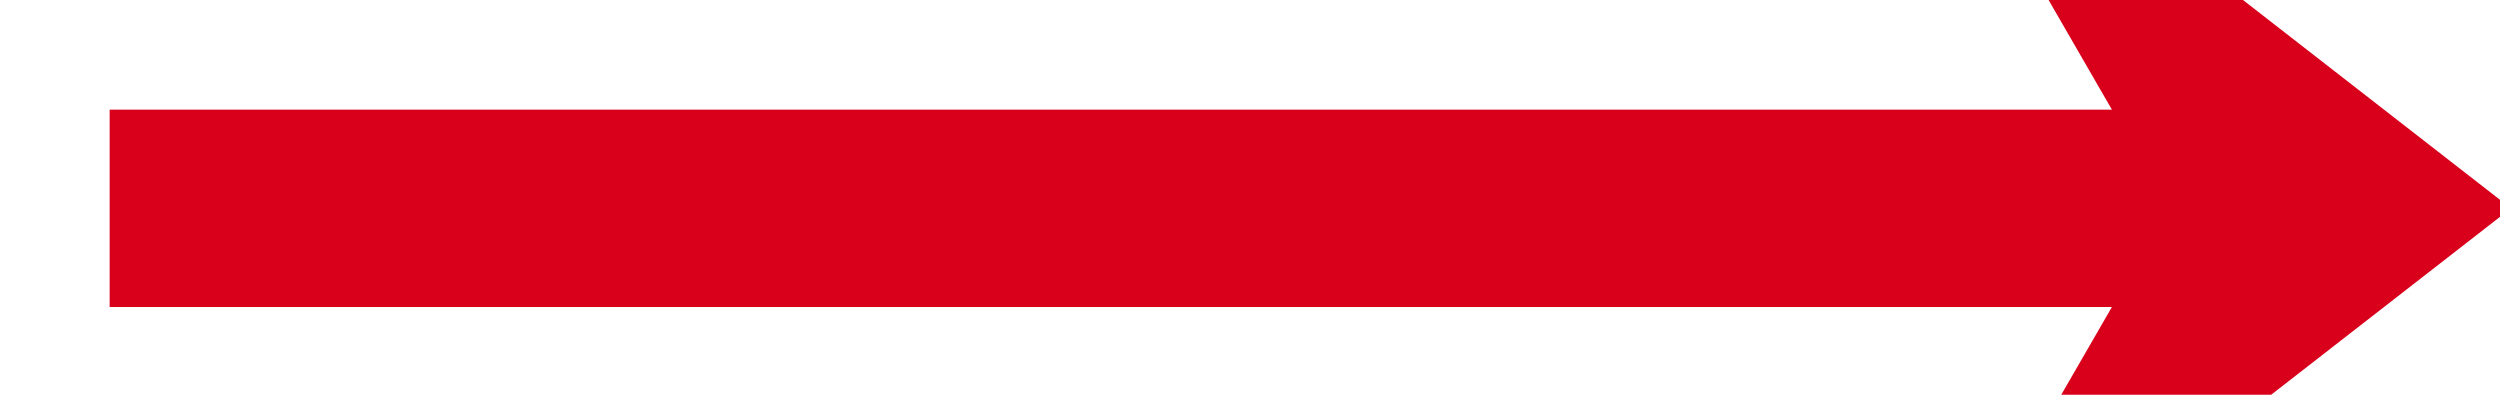 ﻿<?xml version="1.0" encoding="utf-8"?>
<svg version="1.1" xmlns:xlink="http://www.w3.org/1999/xlink" width="114px" height="18px" preserveAspectRatio="xMinYMid meet" viewBox="1116 393  114 16" xmlns="http://www.w3.org/2000/svg">
  <path d="M 1125.5 399  L 1125.5 401.5  L 1223.5 401.5  " stroke-width="9" stroke="#d9001b" fill="none" />
  <path d="M 1202.2 423.5  L 1230.5 401.5  L 1202.2 379.5  L 1214.9 401.5  L 1202.2 423.5  Z " fill-rule="nonzero" fill="#d9001b" stroke="none" />
</svg>